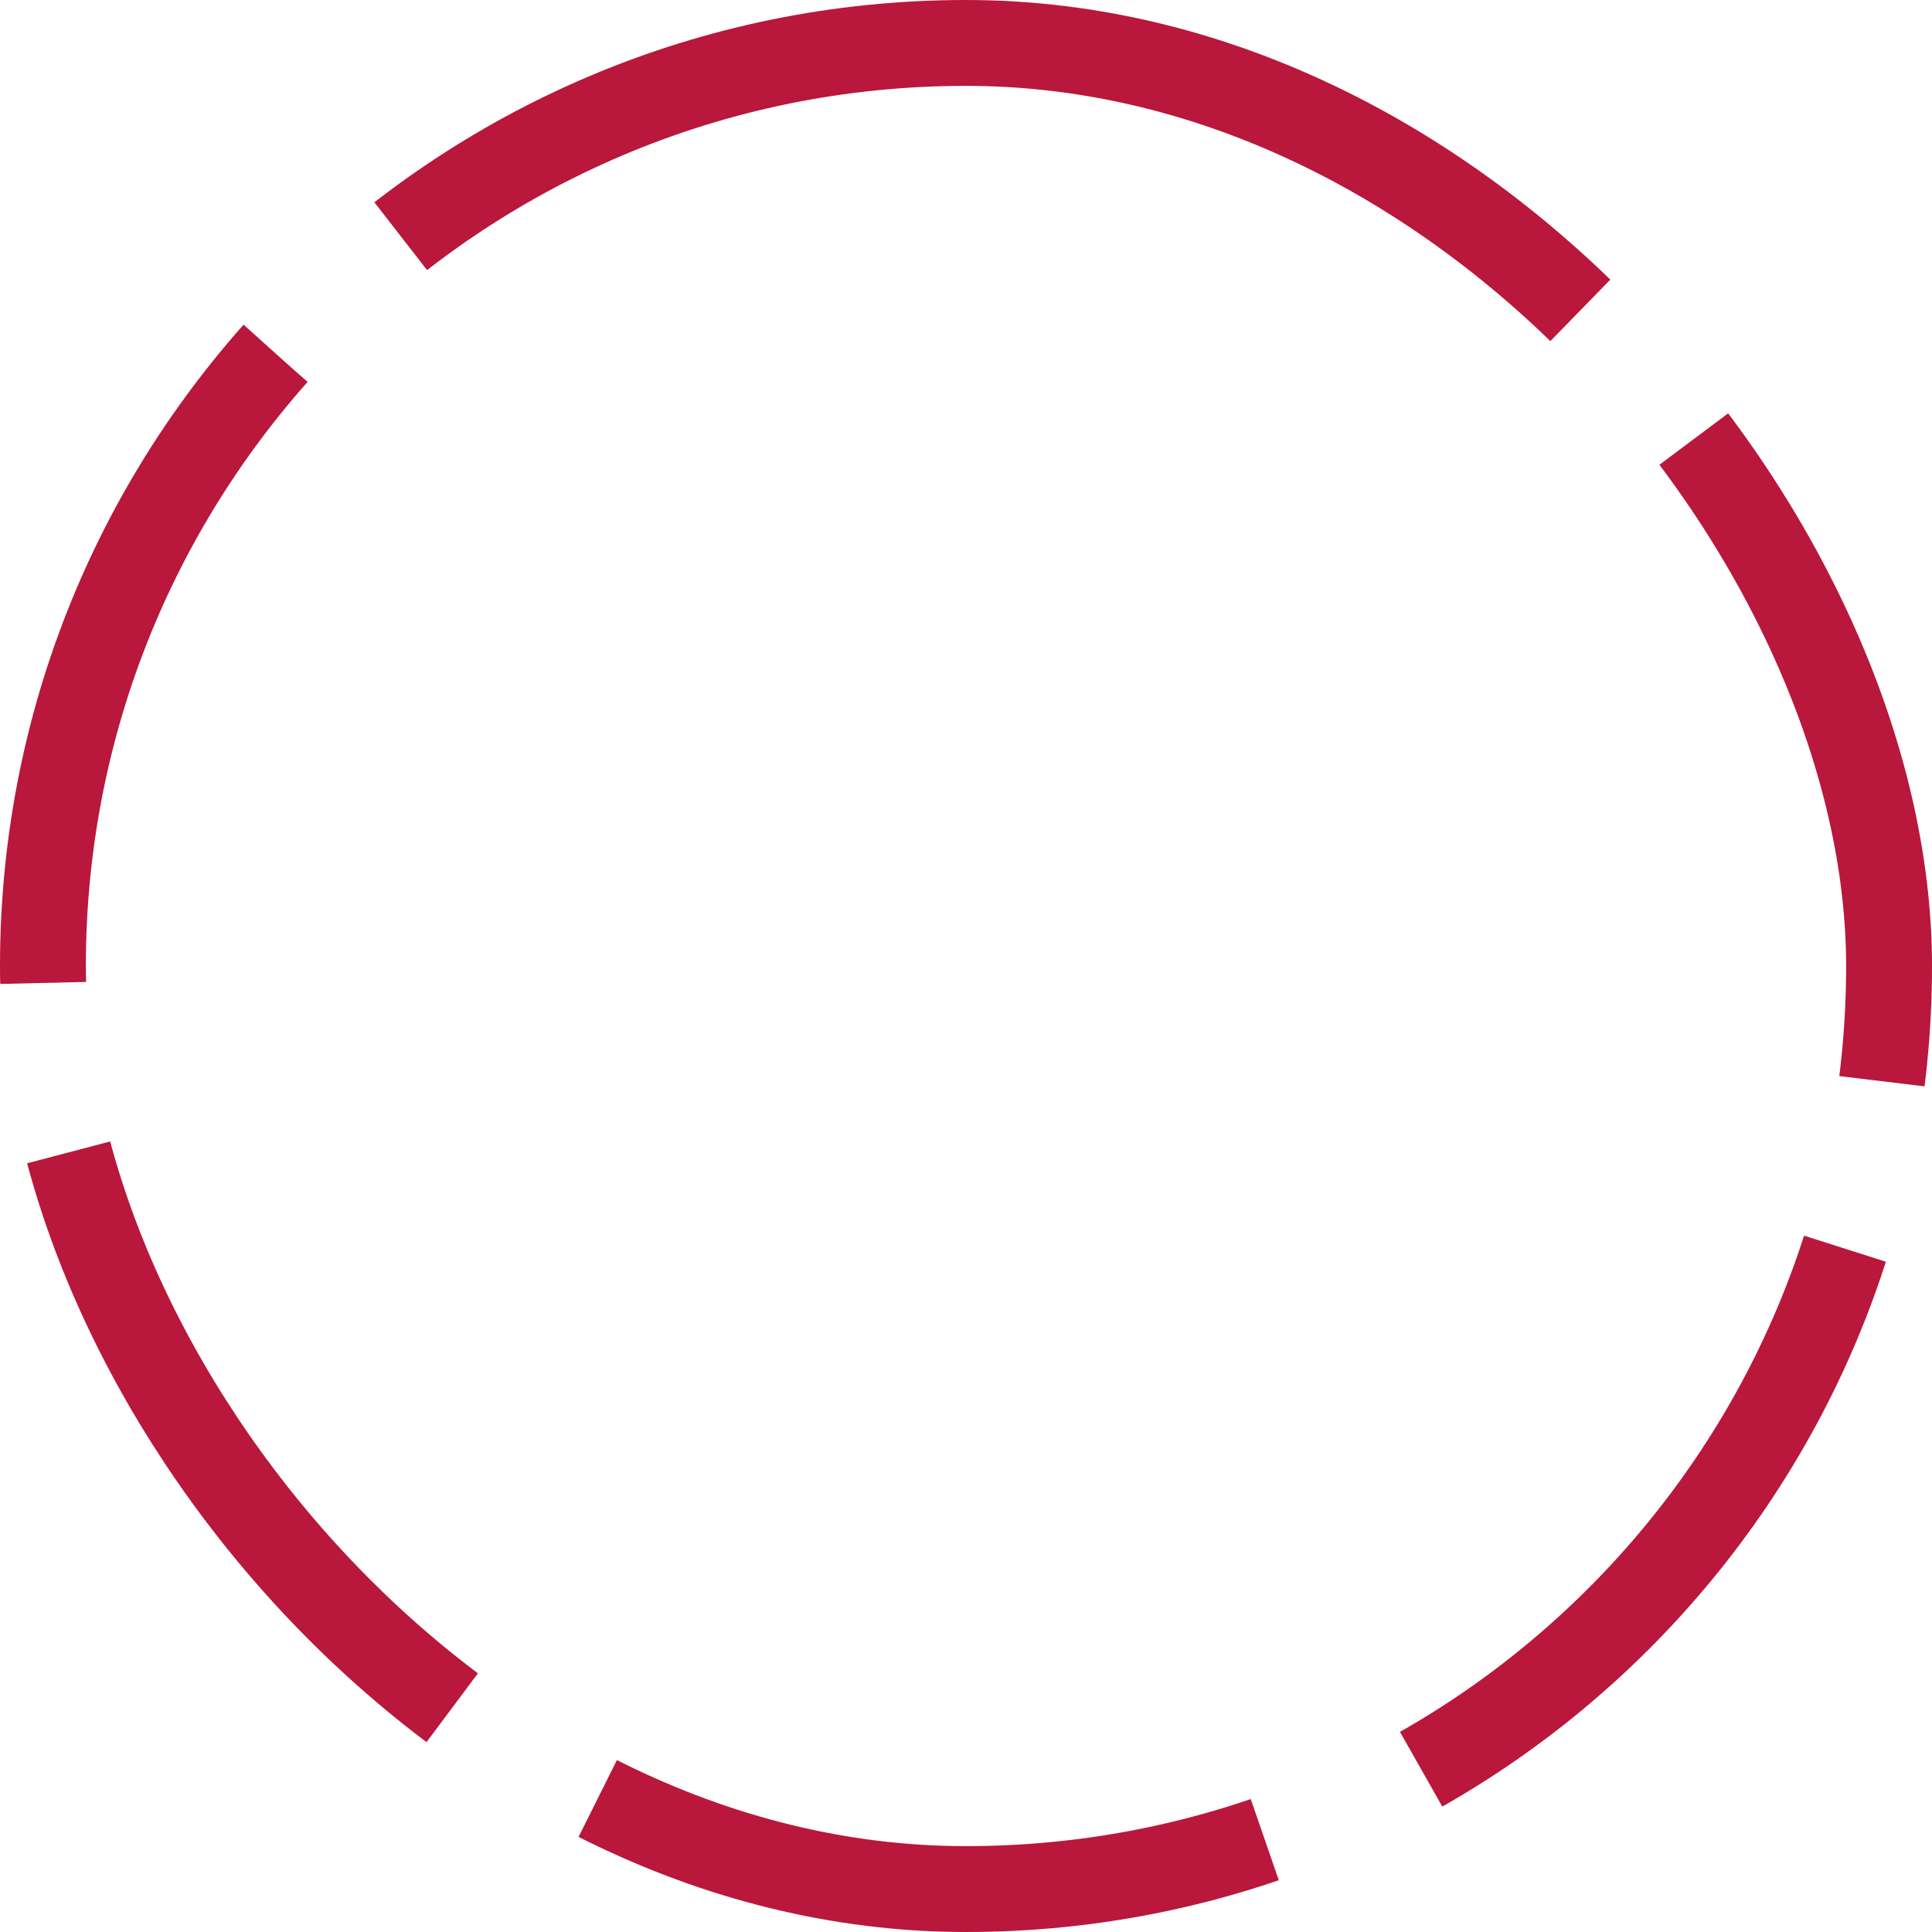 <svg width="180" height="180" viewBox="0 0 180 180" fill="none" xmlns="http://www.w3.org/2000/svg">
<rect x="4" y="4" width="172" height="172" rx="86" stroke="#B9173B" stroke-width="8" stroke-dasharray="64 16"/>
</svg>
